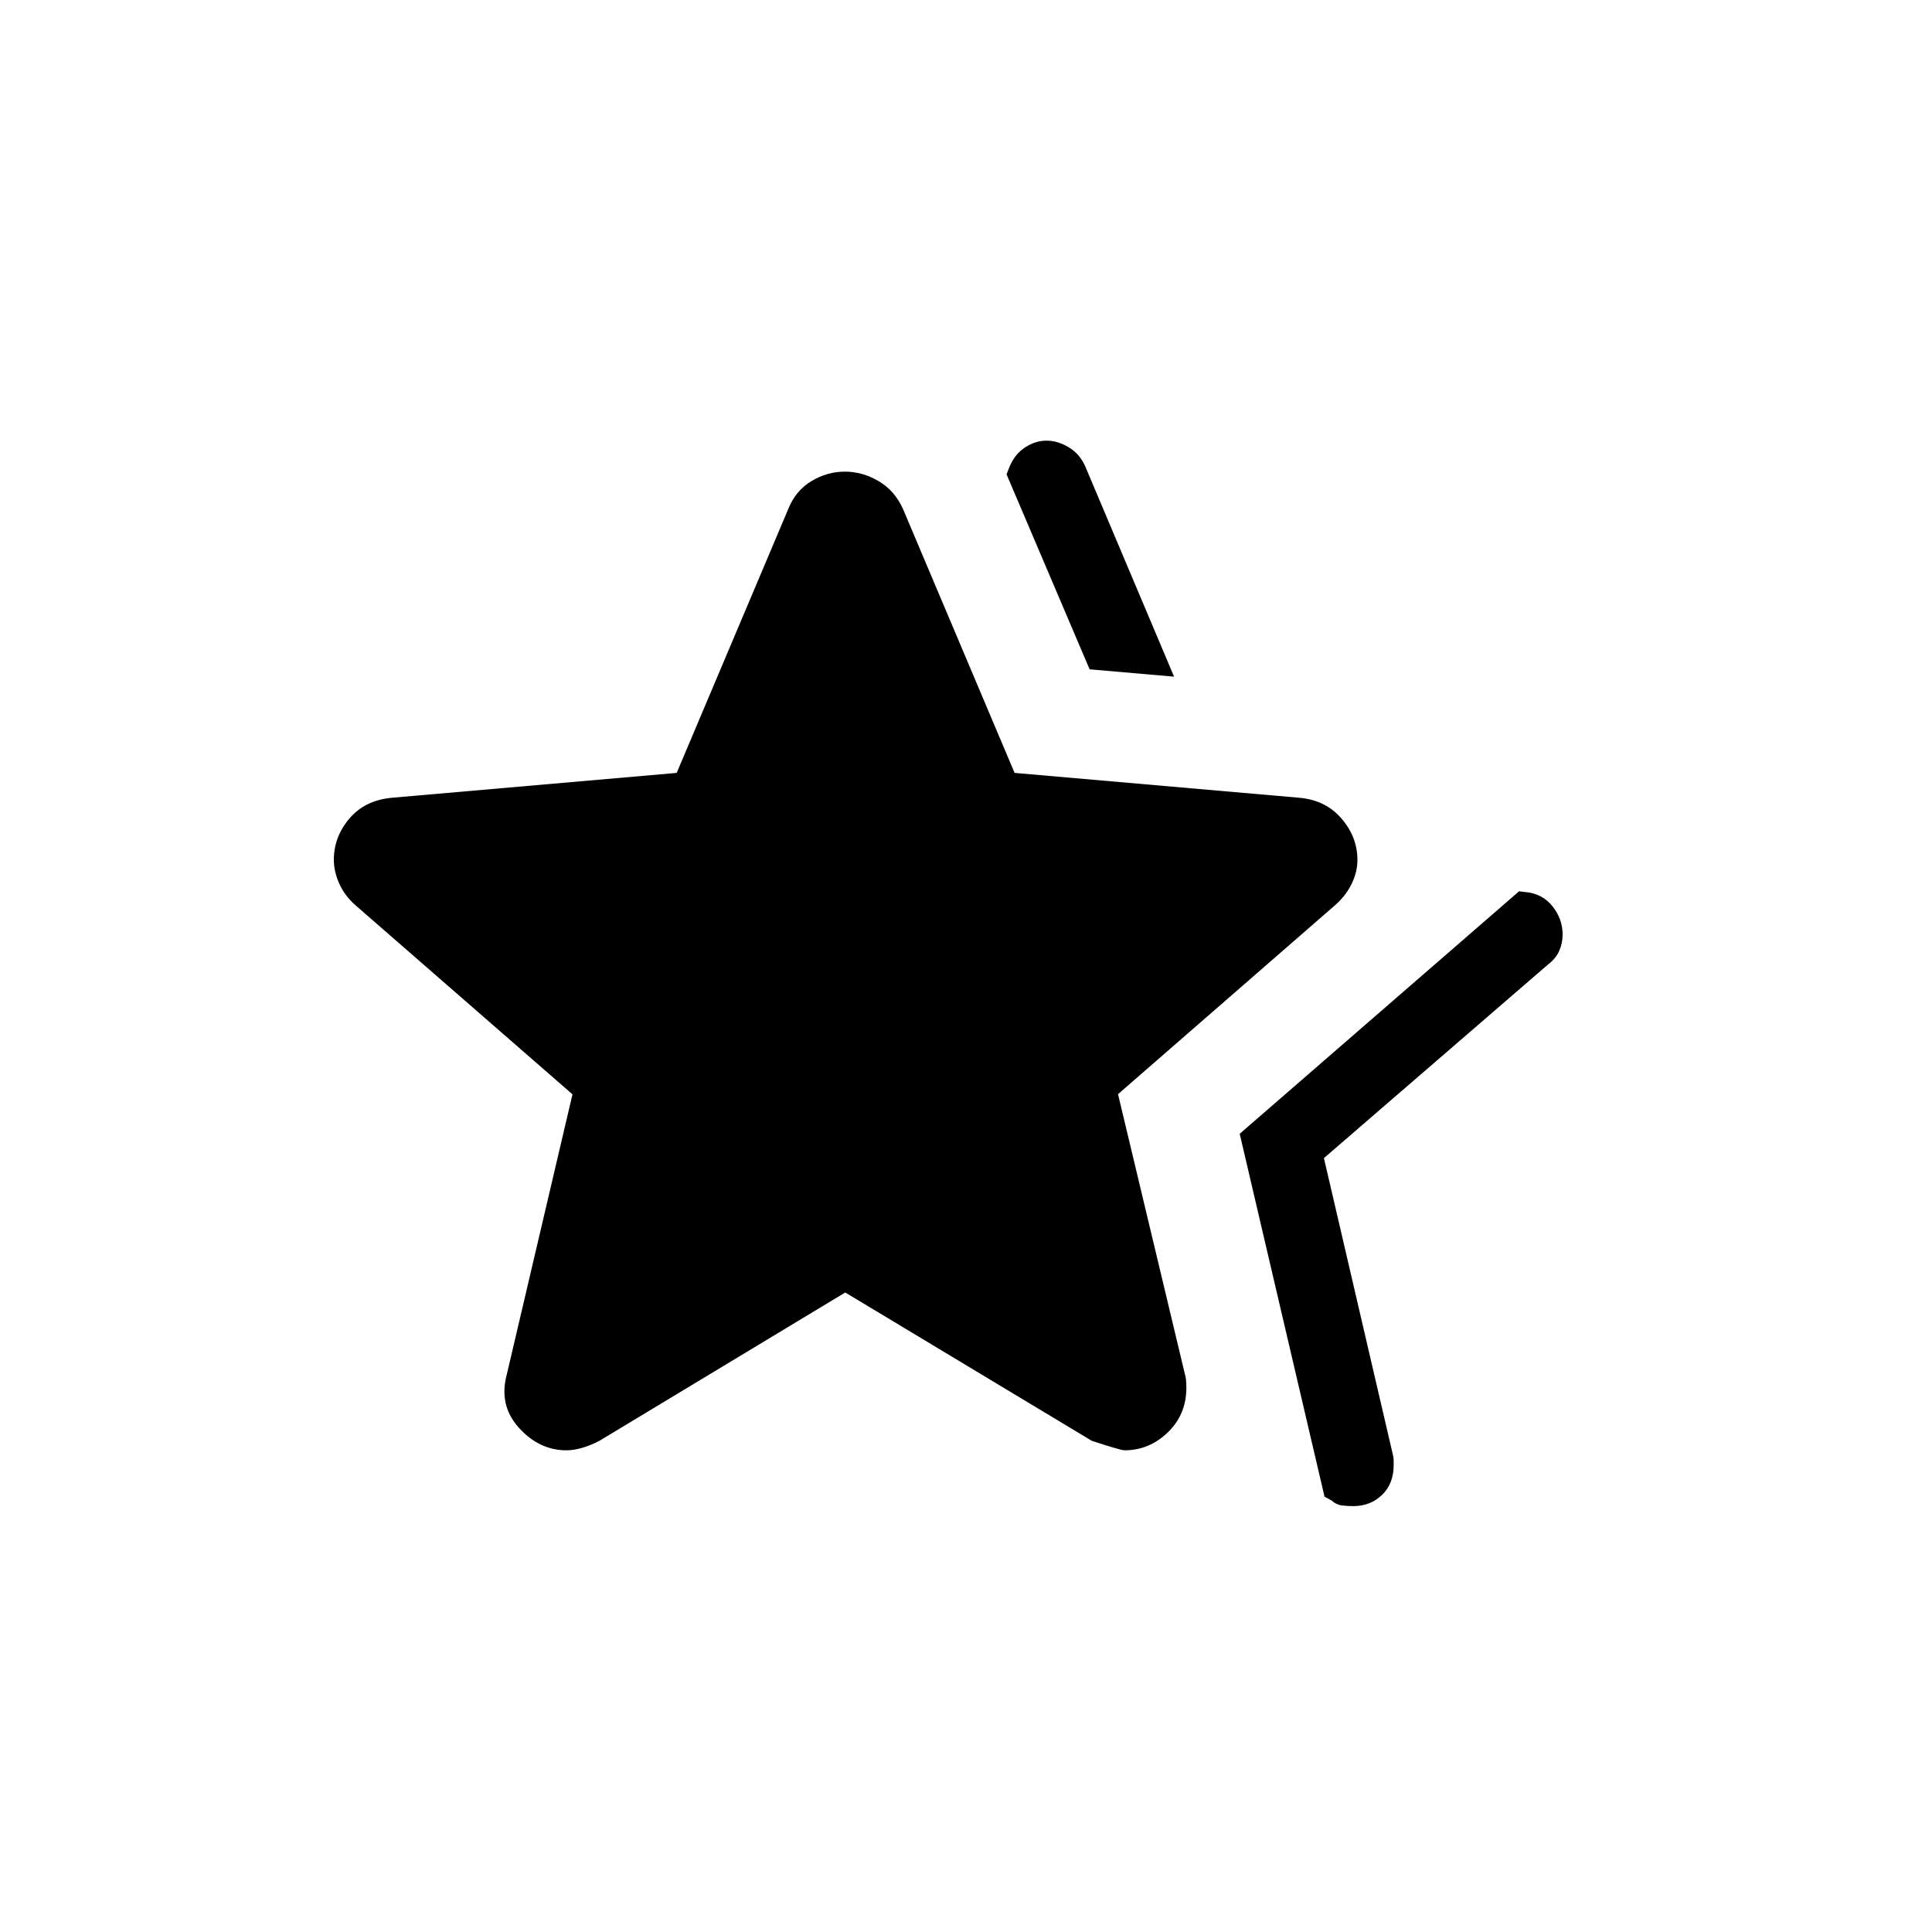 <svg xmlns="http://www.w3.org/2000/svg" height="24" viewBox="0 -960 960 960" width="24"><path d="m616-396.62 138.81-120.5 2.92.35q8.55.68 13.64 7.03 5.09 6.35 5.09 14.12 0 4.24-1.68 8.07t-5.55 6.78l-111.38 96.23 34.43 148.11q.22 1.08.22 2.41v2.06q0 9.23-5.79 14.79-5.79 5.55-14.27 5.55-2.97 0-5.72-.34-2.76-.35-5.07-2.46l-3.5-1.89L616-396.62Zm-74.58-230.8-41.27-96.89 1.47-3.73q2.63-6.33 7.74-9.66 5.1-3.34 10.69-3.34 5.58 0 11.15 3.39 5.57 3.38 8.26 9.88l43.93 104-41.97-3.65ZM251.88-277.27l32.58-138.96L176.85-510q-5.47-4.73-8.22-10.82-2.75-6.09-2.75-11.99 0-11.28 7.67-20.39 7.66-9.1 20.95-10.38l141.74-12.37L391.65-707q3.66-9.19 11.51-13.92 7.86-4.73 16.64-4.73 8.78 0 16.8 4.73 8.02 4.73 12.12 13.88l55.42 131.09 141.79 12.38q12.88 1.22 20.72 10.38 7.85 9.16 7.85 20.51 0 6.03-2.94 11.99T663.15-510l-107.61 93.69 33.22 139.08q.74 2.26.74 6.8 0 13.27-9.23 22.18-9.23 8.9-21.55 8.9-1.8 0-16.18-4.7L420-317.77l-122.14 73.7q-4.21 2.22-8.48 3.47-4.26 1.25-7.92 1.25-13.54 0-23.67-11.25-10.14-11.25-5.91-26.67Z"/></svg>